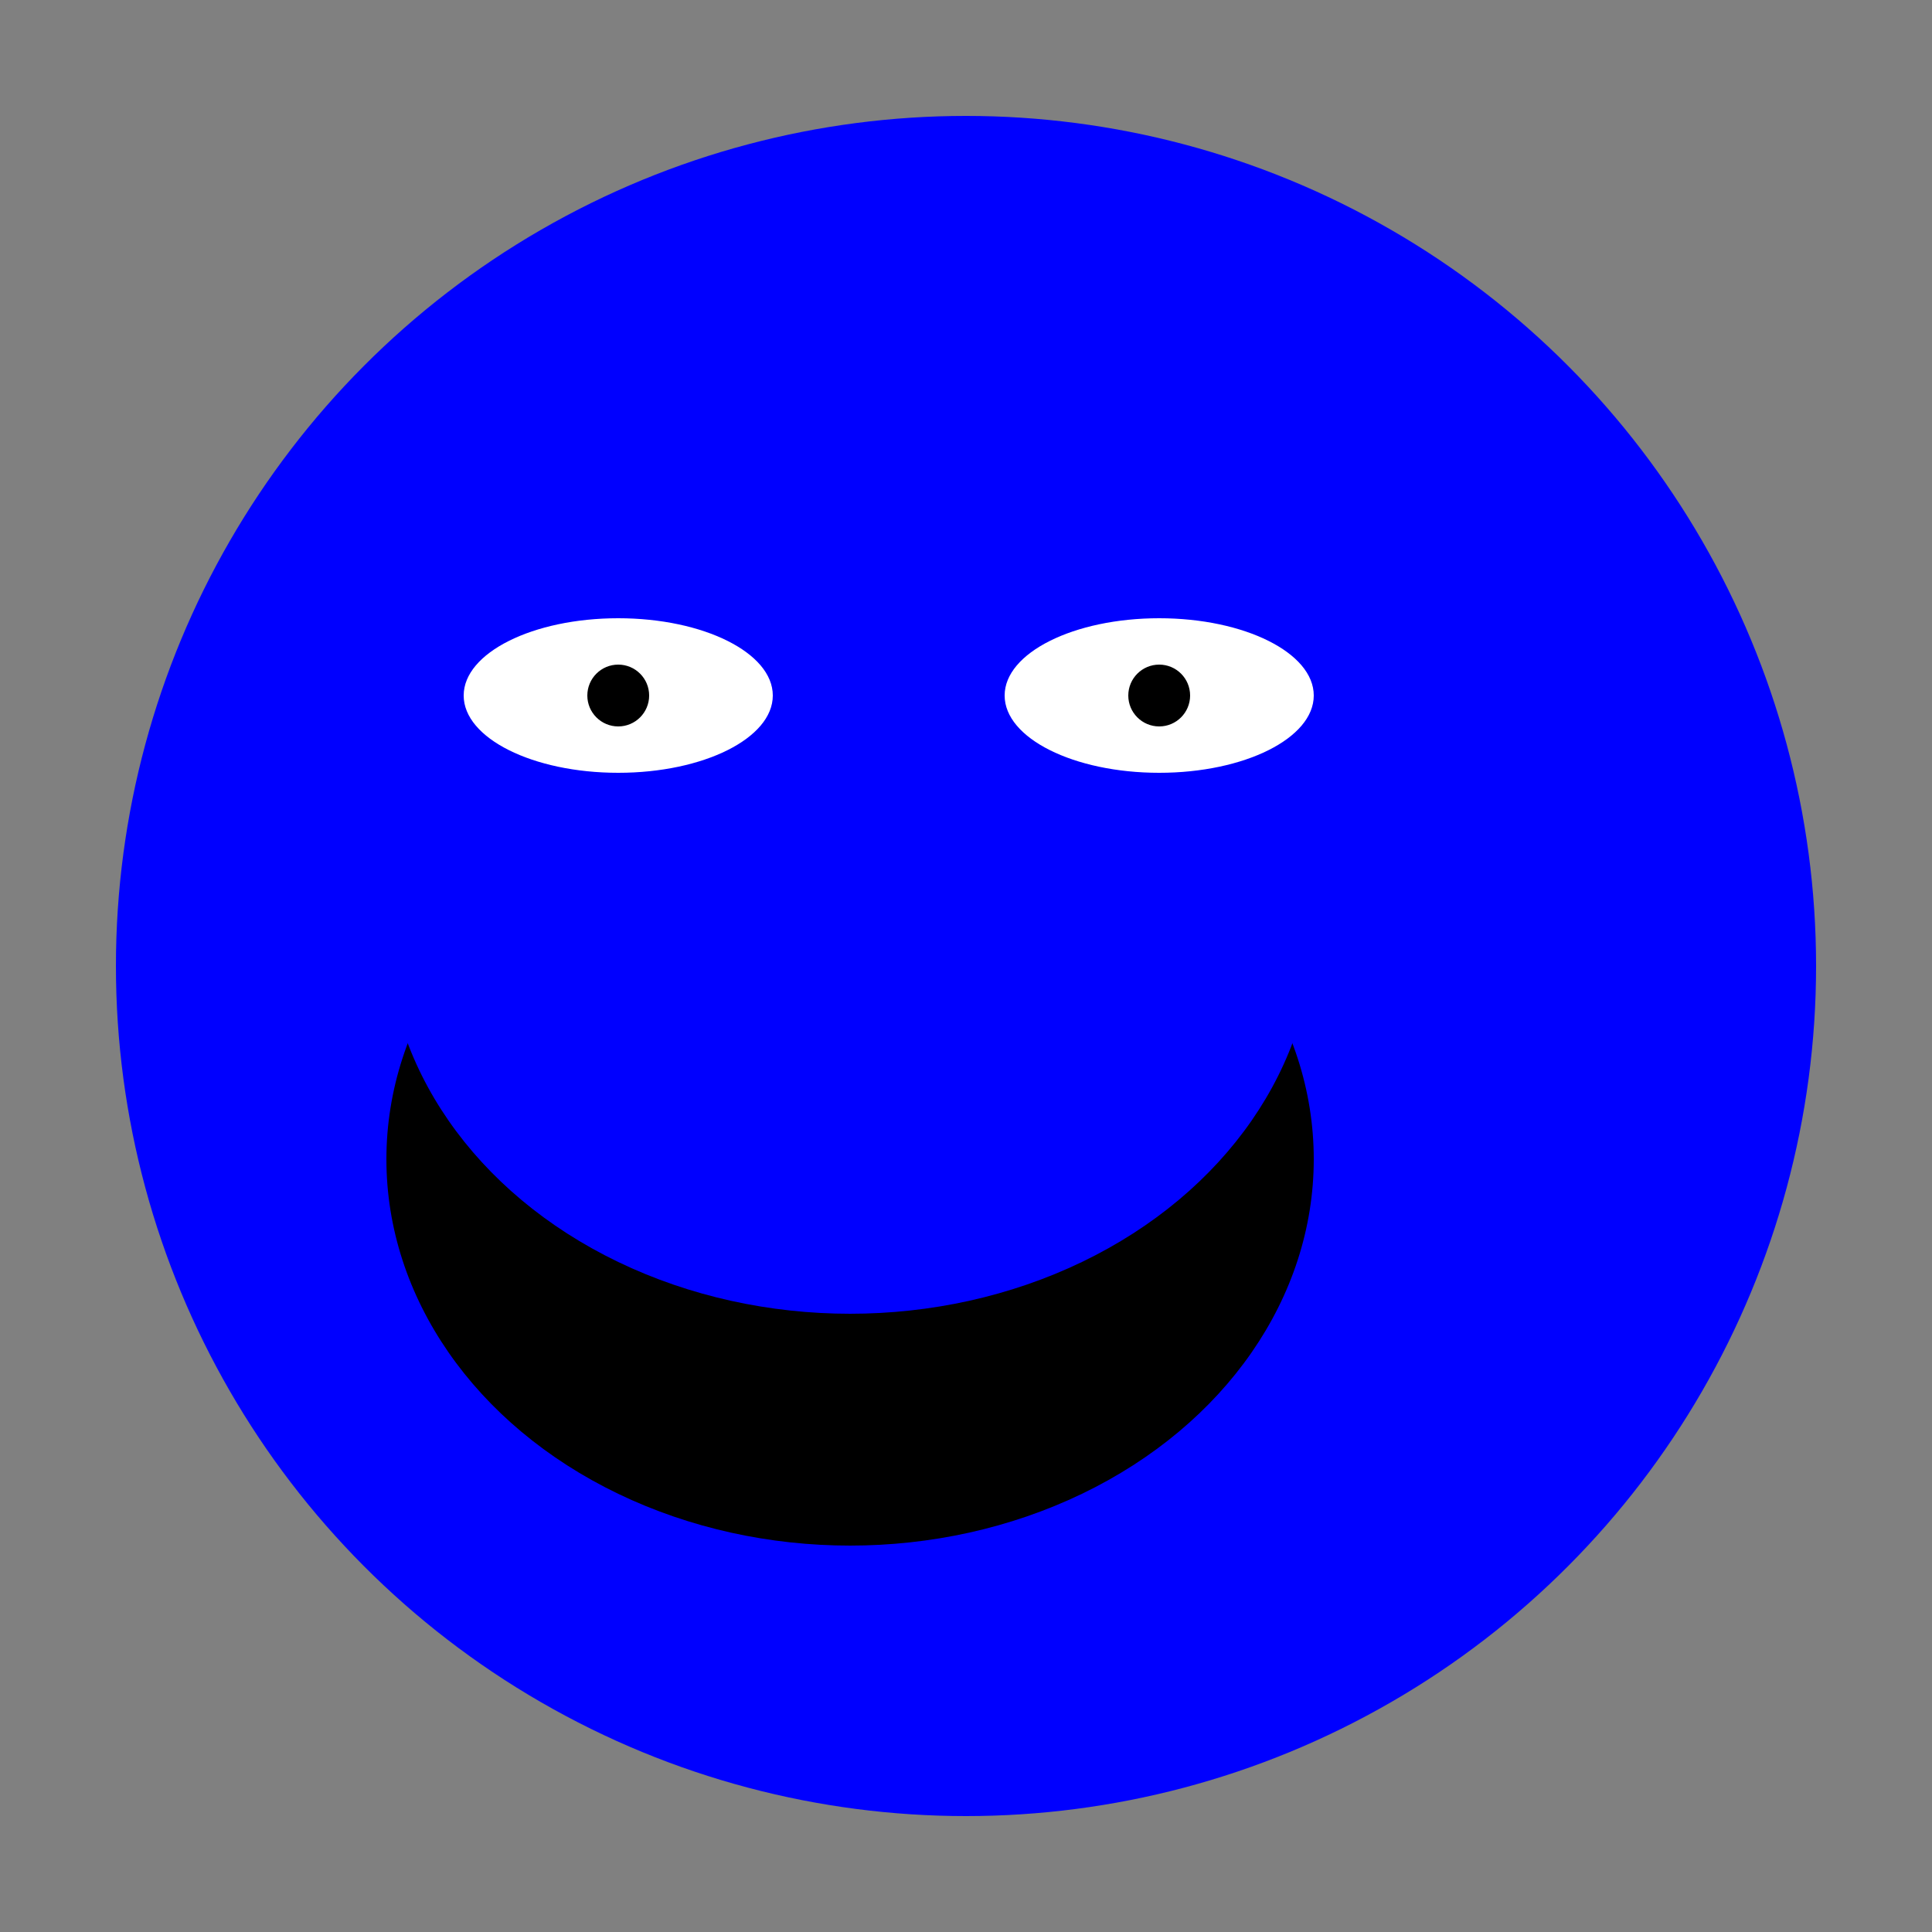 <?xml version="1.0" encoding="utf-8"?><svg id="EntitySVG" xmlns="http://www.w3.org/2000/svg" viewBox="0 0 25 25"><rect x="0" y="0" width="25" height="25" fill="#808080" stroke="none"/><circle cx="12.5" cy="12.5" r="11" fill="blue"/><ellipse cx="11" cy="15" rx="6" ry="5" fill="black"/><ellipse cx="11" cy="12" rx="6" ry="5" fill="blue"><animate attributeName="cy" values="12;15;12" dur="1s" repeatCount="indefinite" /></ellipse><ellipse cx="8" cy="9" rx="2" ry="1" fill="white"/><circle cx="8" cy="9" r="0.4" fill="black"><animate attributeName="cx" values="8;7;8;9;8" dur="1.5s" repeatCount="indefinite" /></circle><ellipse cx="15" cy="9" rx="2" ry="1" fill="white"/><circle cx="15" cy="9" r="0.4" fill="black"><animate attributeName="cx" values="15;14;15;16;15" dur="2s" repeatCount="indefinite" /></circle></svg>